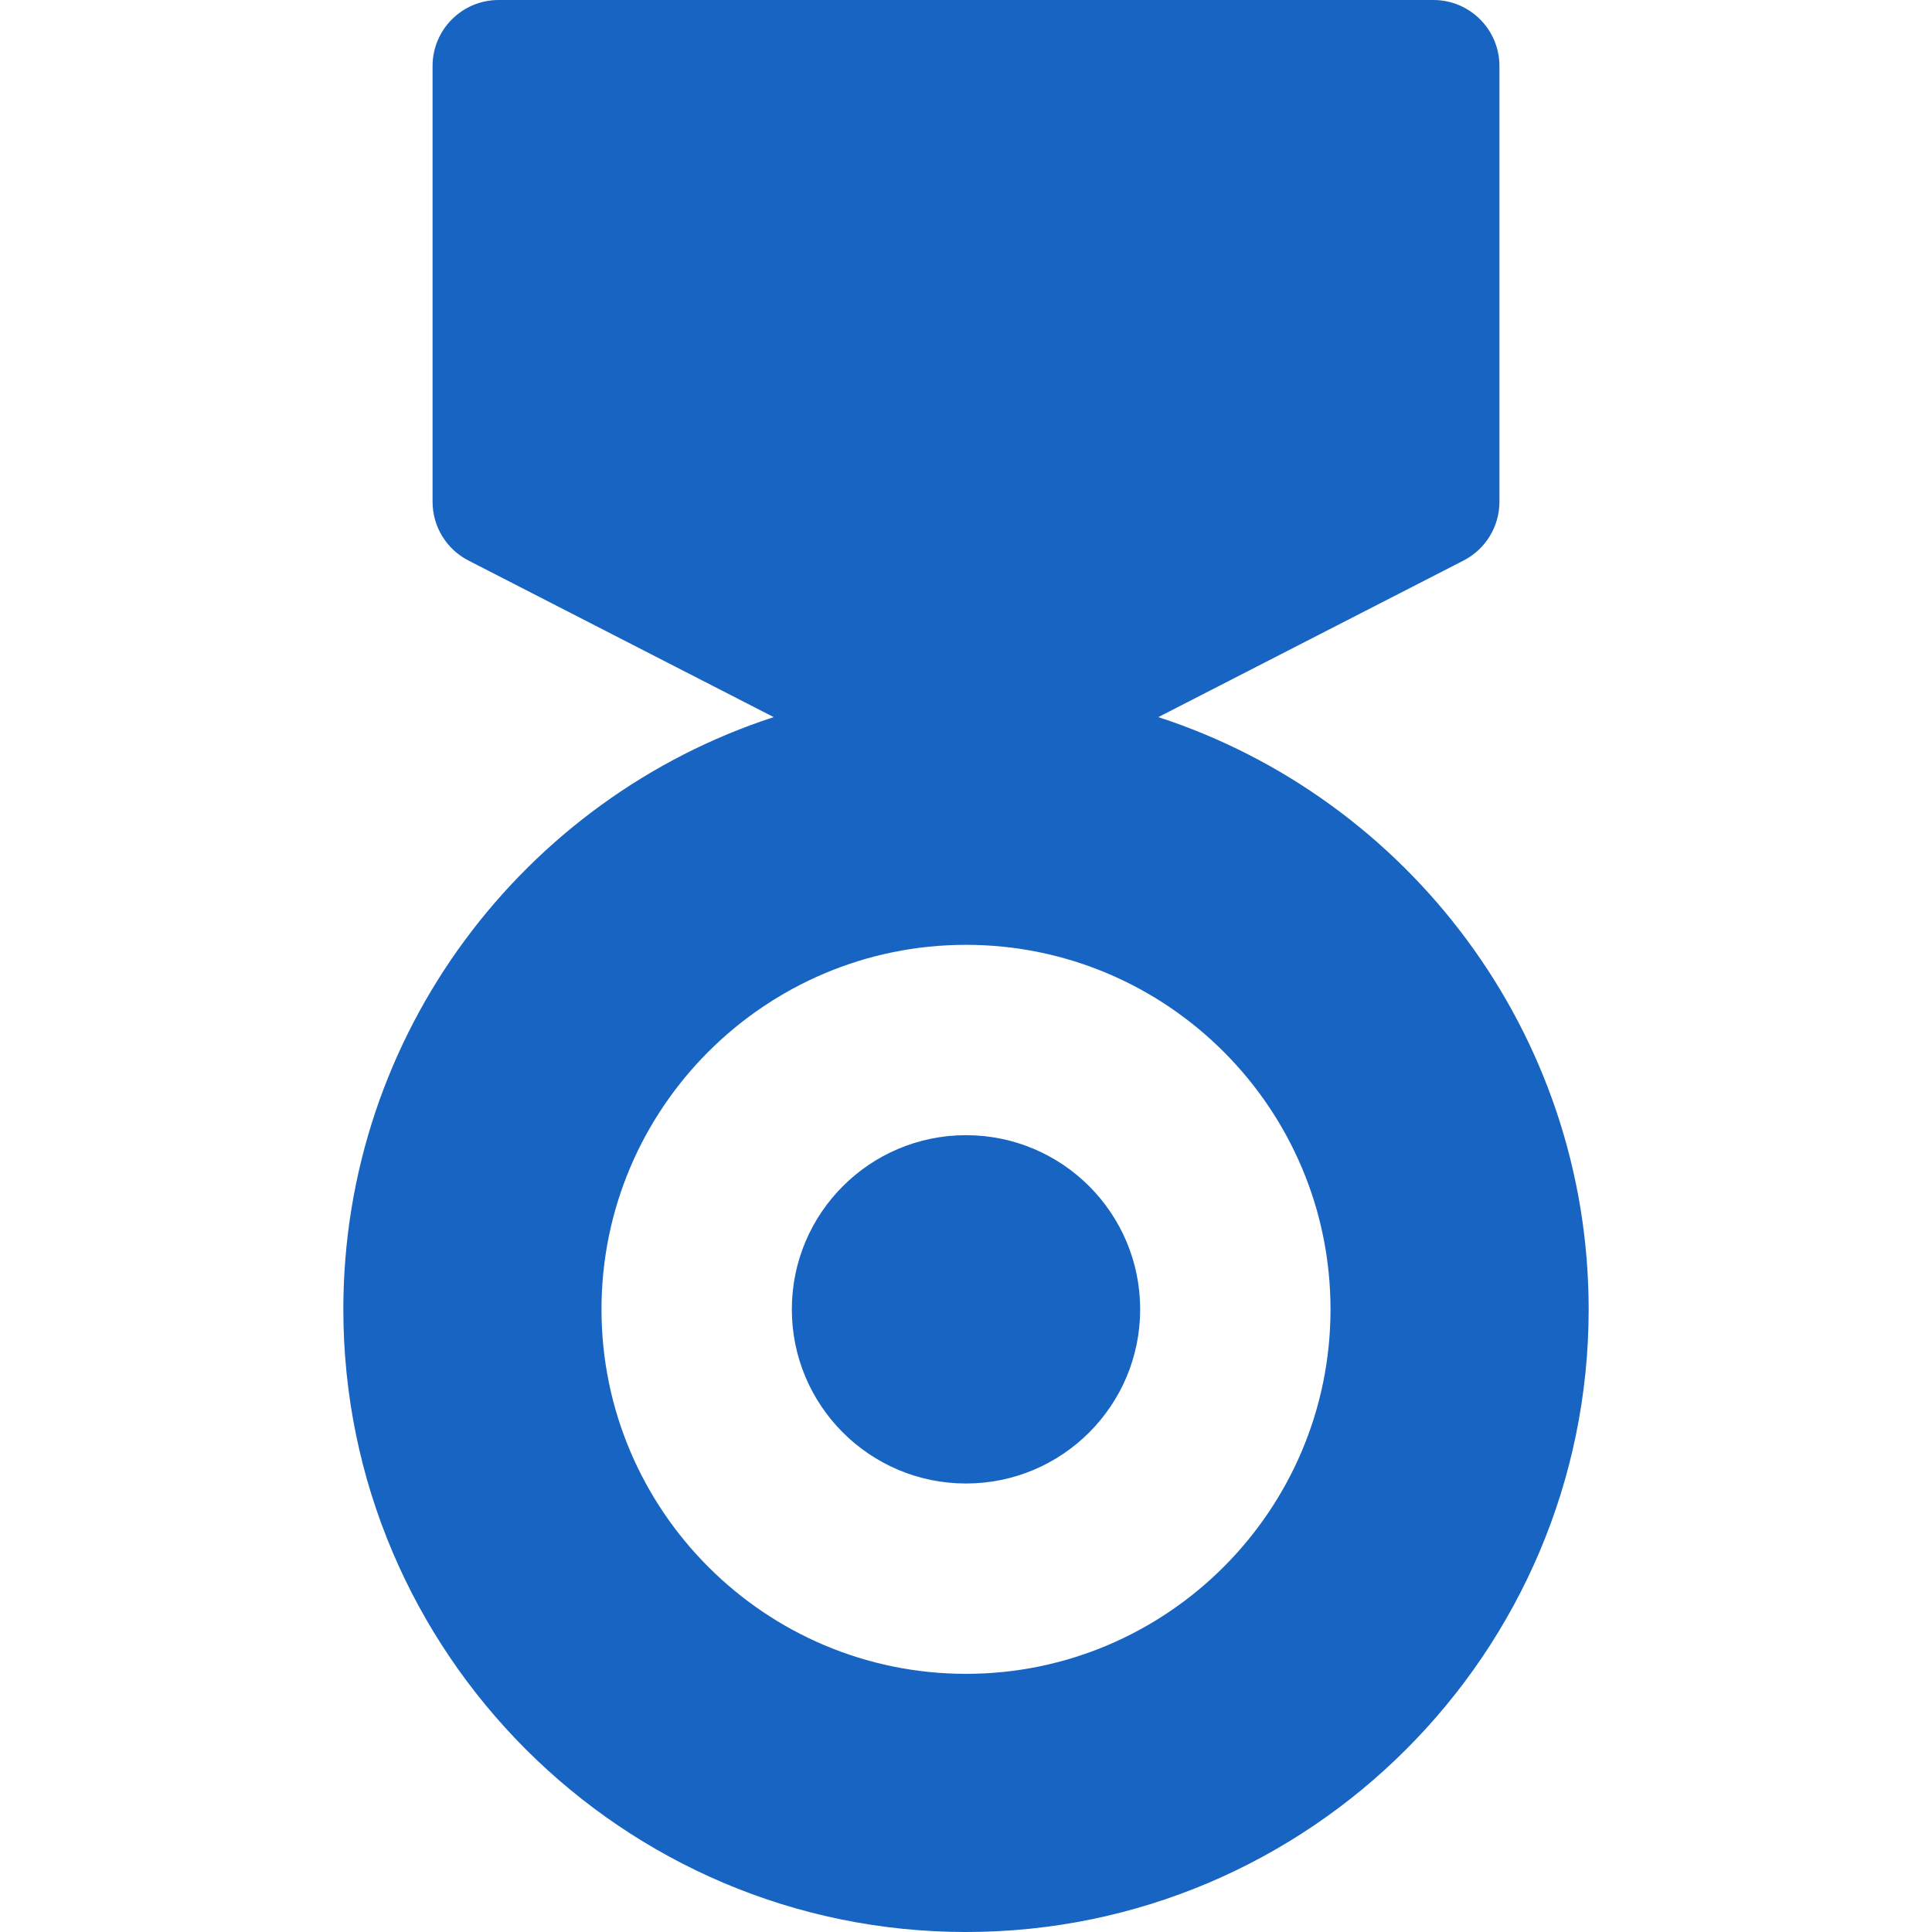 <?xml version="1.0" encoding="iso-8859-1"?>
<!-- Generator: Adobe Illustrator 18.0.0, SVG Export Plug-In . SVG Version: 6.00 Build 0)  -->
<!DOCTYPE svg PUBLIC "-//W3C//DTD SVG 1.1//EN" "http://www.w3.org/Graphics/SVG/1.1/DTD/svg11.dtd">
<svg xmlns="http://www.w3.org/2000/svg" xmlns:xlink="http://www.w3.org/1999/xlink" version="1.1" id="Capa_1" x="0px" y="0px" viewBox="0 0 299.355 299.355" style="enable-background:new 0 0 299.355 299.355;" xml:space="preserve" width="512px" height="512px">
<g>
	<path d="M179.475,111.114l47.292-24.26c3.416-1.752,5.564-5.269,5.564-9.108v-67.51C232.331,4.583,227.748,0,222.095,0H77.26   c-5.653,0-10.236,4.583-10.236,10.236v67.51c0,3.839,2.148,7.356,5.564,9.108l47.292,24.26   c-38.66,12.584-66.681,48.96-66.681,91.763c0,53.198,43.28,96.479,96.479,96.479s96.479-43.28,96.479-96.479   C246.156,160.074,218.134,123.698,179.475,111.114z M149.678,259.355c-31.143,0-56.479-25.336-56.479-56.479   s25.336-56.479,56.479-56.479s56.479,25.336,56.479,56.479S180.82,259.355,149.678,259.355z" fill="#1764c2"/>
	<circle cx="149.678" cy="202.877" r="26.985" fill="#1764c2"/>
</g>
<g>
</g>
<g>
</g>
<g>
</g>
<g>
</g>
<g>
</g>
<g>
</g>
<g>
</g>
<g>
</g>
<g>
</g>
<g>
</g>
<g>
</g>
<g>
</g>
<g>
</g>
<g>
</g>
<g>
</g>
</svg>
